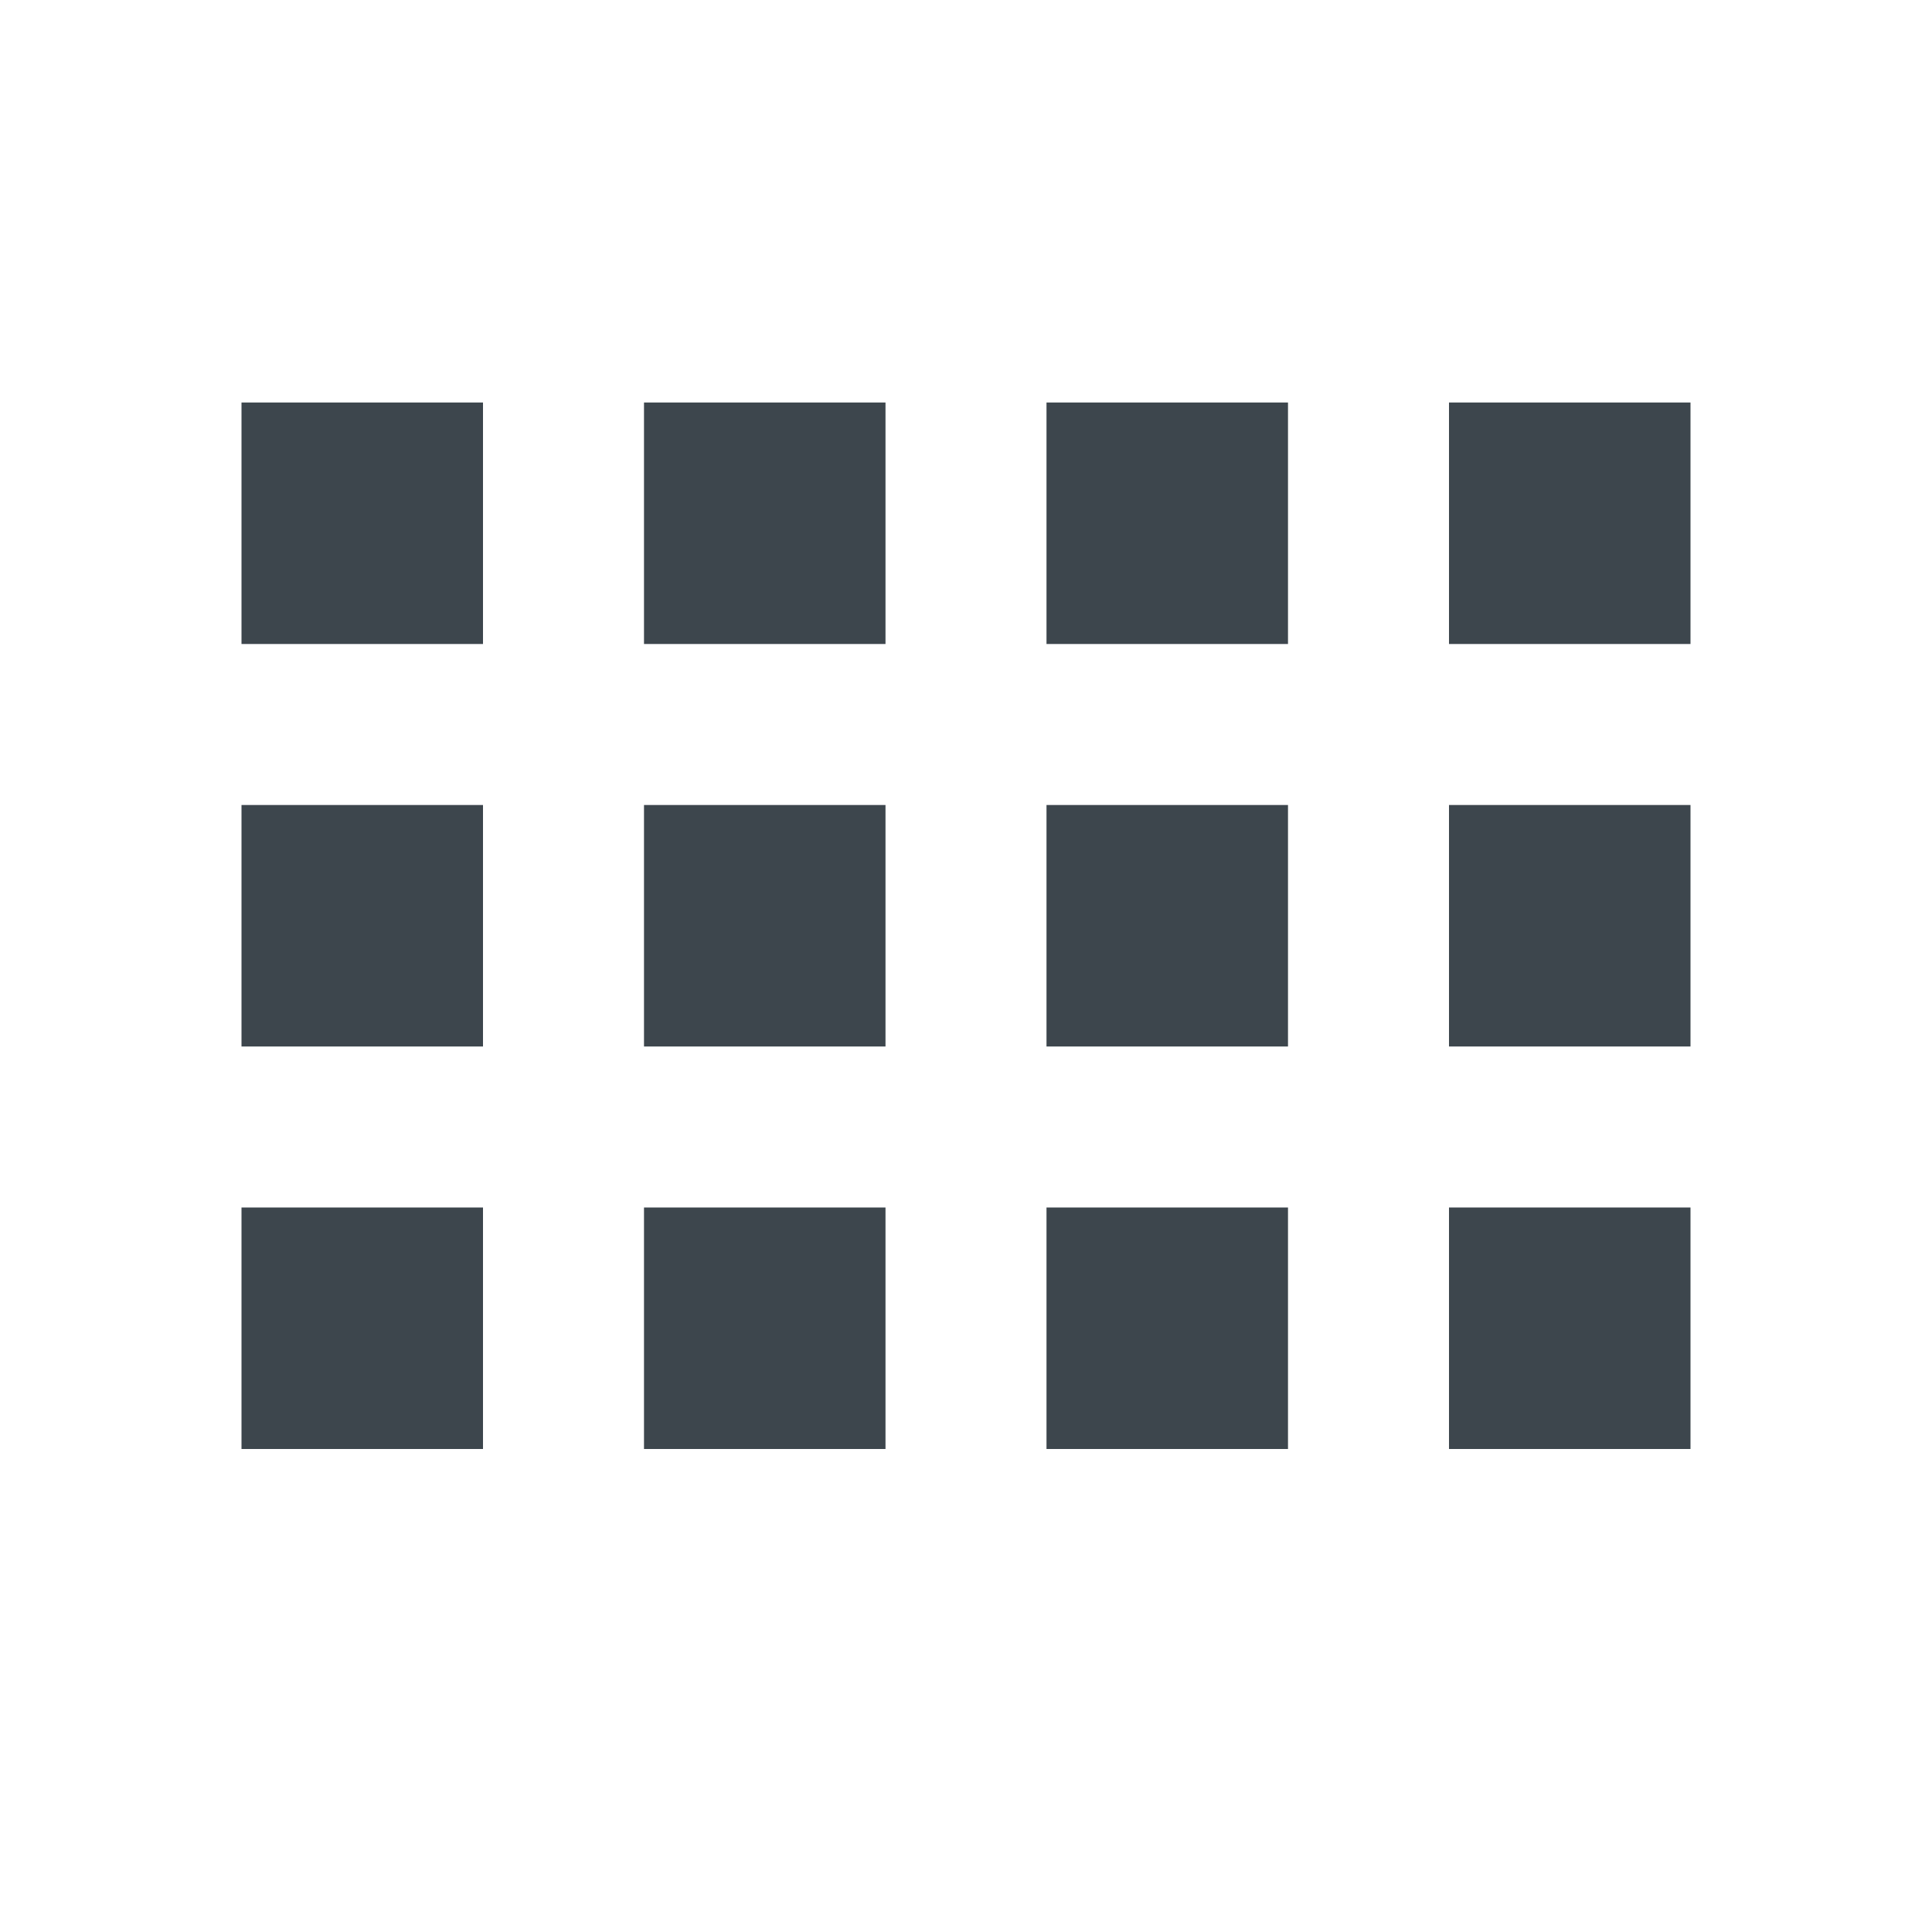 <svg xmlns="http://www.w3.org/2000/svg" viewBox="0 0 24 24">
    <path d="M3 5h3v3H3zm5 0h3v3H8zm5 0h3v3h-3zM3 10h3v3H3zm5 0h3v3H8zm5 0h3v3h-3zM3 15h3v3H3zm5 0h3v3H8zm5 0h3v3h-3zm5-10h3v3h-3zm0 5h3v3h-3zm0 5h3v3h-3z" fill="#3d464d"/>
</svg>